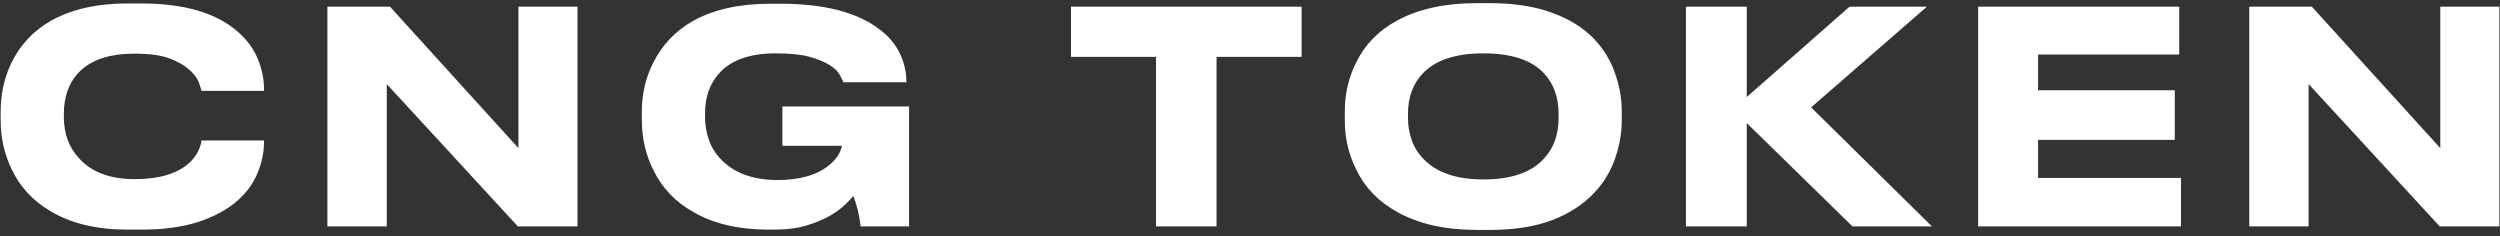 <svg width="254" height="24" viewBox="0 0 254 24" fill="none" xmlns="http://www.w3.org/2000/svg">
<rect x="0" y="0" width="254" height="24" fill="#333333" stroke="none"/>
<path d="M12.969 23.33C9.809 23.33 7.189 22.7 5.109 21.44C3.309 20.38 1.989 18.94 1.149 17.12C0.429 15.6 0.069 13.97 0.069 12.23V11.33C0.069 9.55 0.429 7.91 1.149 6.41C2.029 4.59 3.349 3.17 5.109 2.15C7.209 0.95 9.829 0.35 12.969 0.35H14.349C18.669 0.35 21.919 1.29 24.099 3.17C25.039 3.97 25.729 4.89 26.169 5.93C26.609 6.97 26.829 8.05 26.829 9.17V9.23H20.469C20.429 9.05 20.339 8.76 20.199 8.36C20.019 7.9 19.679 7.46 19.179 7.04C18.679 6.6 18.019 6.23 17.199 5.93C16.359 5.61 15.179 5.45 13.659 5.45C11.119 5.45 9.239 6.08 8.019 7.34C7.499 7.88 7.109 8.52 6.849 9.26C6.609 9.98 6.489 10.73 6.489 11.51V11.93C6.489 12.67 6.609 13.41 6.849 14.15C7.109 14.87 7.509 15.52 8.049 16.1C9.309 17.5 11.189 18.2 13.689 18.2C16.209 18.2 18.079 17.63 19.299 16.49C19.699 16.09 19.989 15.69 20.169 15.29C20.349 14.89 20.449 14.55 20.469 14.27H26.829V14.36C26.829 15.44 26.609 16.51 26.169 17.57C25.749 18.61 25.079 19.54 24.159 20.36C23.119 21.28 21.779 22.01 20.139 22.55C18.519 23.07 16.589 23.33 14.349 23.33H12.969ZM52.614 23L39.294 8.54V23H33.264V0.68H39.624L52.674 15.05V0.68H58.674V23H52.614ZM78.141 23.33C75.041 23.33 72.471 22.73 70.431 21.53C68.611 20.51 67.261 19.09 66.381 17.27C65.601 15.73 65.211 14.03 65.211 12.17V11.36C65.211 9.56 65.591 7.91 66.351 6.41C67.251 4.59 68.591 3.17 70.371 2.15C72.471 0.97 75.101 0.38 78.261 0.38H79.281C83.721 0.38 87.071 1.24 89.331 2.96C90.291 3.68 90.991 4.51 91.431 5.45C91.871 6.37 92.091 7.32 92.091 8.3V8.36H85.701L85.341 7.64C84.921 6.86 83.901 6.24 82.281 5.78C81.421 5.54 80.261 5.42 78.801 5.42C76.261 5.42 74.381 6.06 73.161 7.34C72.141 8.42 71.631 9.81 71.631 11.51V11.9C71.631 12.68 71.761 13.45 72.021 14.21C72.281 14.95 72.691 15.61 73.251 16.19C74.591 17.59 76.511 18.29 79.011 18.29C81.251 18.29 82.991 17.79 84.231 16.79C84.691 16.41 85.031 16.02 85.251 15.62C85.411 15.26 85.511 14.99 85.551 14.81H79.491V10.82H92.361V23H87.441C87.421 22.74 87.331 22.21 87.171 21.41C87.011 20.79 86.851 20.29 86.691 19.91C86.531 20.11 86.291 20.37 85.971 20.69C85.031 21.63 83.721 22.36 82.041 22.88C81.081 23.18 79.941 23.33 78.621 23.33H78.141ZM117.452 23V5.78H108.812V0.68H132.242V5.78H123.602V23H117.452ZM151.361 0.32C153.841 0.32 155.961 0.65 157.721 1.31C159.481 1.95 160.901 2.84 161.981 3.98C162.941 5 163.641 6.15 164.081 7.43C164.541 8.71 164.771 10.01 164.771 11.33V12.23C164.771 13.53 164.541 14.83 164.081 16.13C163.641 17.41 162.941 18.56 161.981 19.58C160.881 20.76 159.451 21.69 157.691 22.37C155.931 23.03 153.821 23.36 151.361 23.36H150.041C146.821 23.36 144.121 22.75 141.941 21.53C140.041 20.47 138.661 19.04 137.801 17.24C137.021 15.7 136.631 14.03 136.631 12.23V11.33C136.631 9.53 137.021 7.86 137.801 6.32C138.681 4.52 140.061 3.11 141.941 2.09C144.101 0.91 146.801 0.32 150.041 0.32H151.361ZM158.351 11.57C158.351 9.89 157.861 8.52 156.881 7.46C155.621 6.1 153.561 5.42 150.701 5.42C147.901 5.42 145.851 6.1 144.551 7.46C143.551 8.52 143.051 9.89 143.051 11.57V11.99C143.051 12.73 143.171 13.46 143.411 14.18C143.651 14.9 144.041 15.54 144.581 16.1C145.901 17.52 147.941 18.23 150.701 18.23C153.541 18.23 155.601 17.52 156.881 16.1C157.861 15.04 158.351 13.67 158.351 11.99V11.57ZM177.471 23H171.291V0.68H177.471V9.86L187.911 0.68H195.771L184.011 10.91L196.281 23H188.211L177.471 12.5V23ZM200.977 0.68H221.407V5.54H207.067V9.17H220.957V14.21H207.067V18.08H221.587V23H200.977V0.68ZM247.874 23L234.554 8.54V23H228.524V0.68H234.884L247.934 15.05V0.68H253.934V23H247.874Z" fill="white"/>
</svg>
